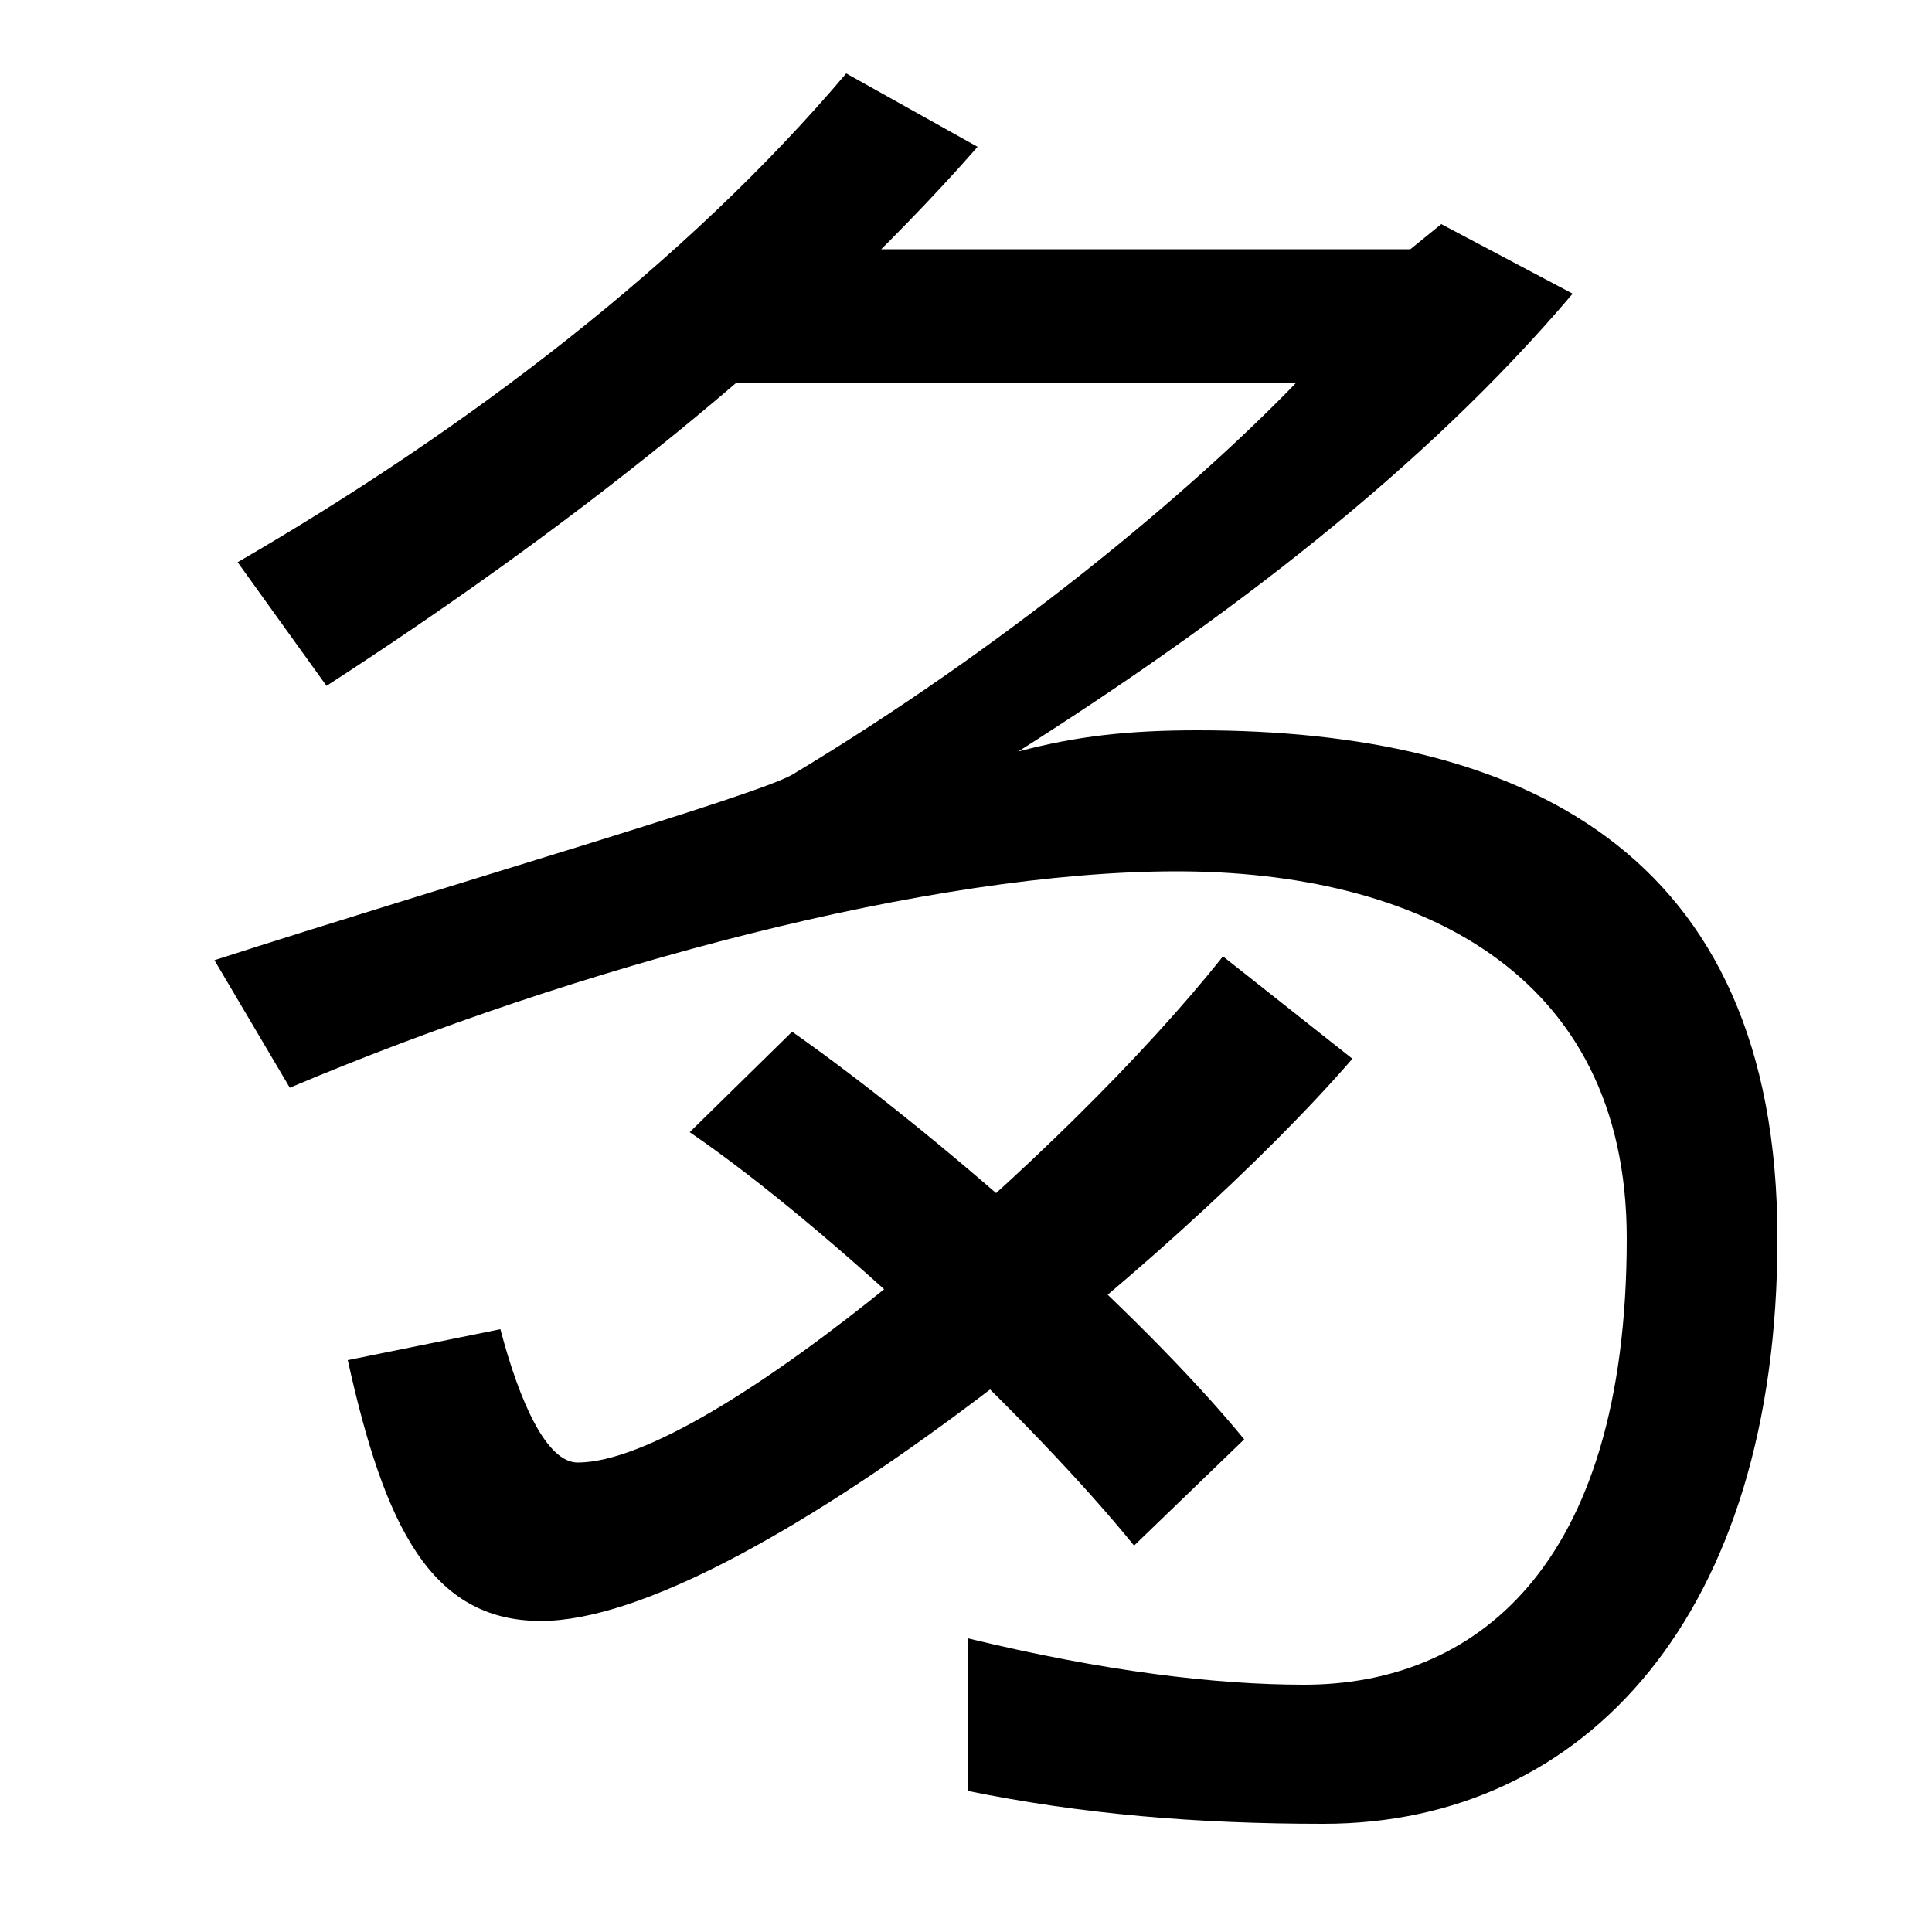 <svg xmlns="http://www.w3.org/2000/svg" width="1000" height="1000"><path d="M685 -64C821 -64 920 45 920 239C920 441 786 502 620 502C584 502 557 499 527 491C634 559 737 637 814 728L746 764L730 751H359L358 682H671C616 625 520 545 410 479C391 468 232 422 111 383L150 317C299 380 482 429 609 429C732 429 842 378 842 239C842 67 762 8 675 8C629 8 571 15 501 32V-47C560 -59 619 -64 685 -64ZM280 41C383 41 611 229 700 332L633 385C553 284 368 123 299 123C283 123 269 154 259 192L180 176C199 90 223 41 280 41ZM587 80 644 135C589 202 484 294 410 346L357 294C430 244 536 143 587 80ZM169 525C288 602 413 698 506 804L438 842C355 744 242 658 123 589Z" transform="translate(0, 880) scale(1,-1)" /></svg>